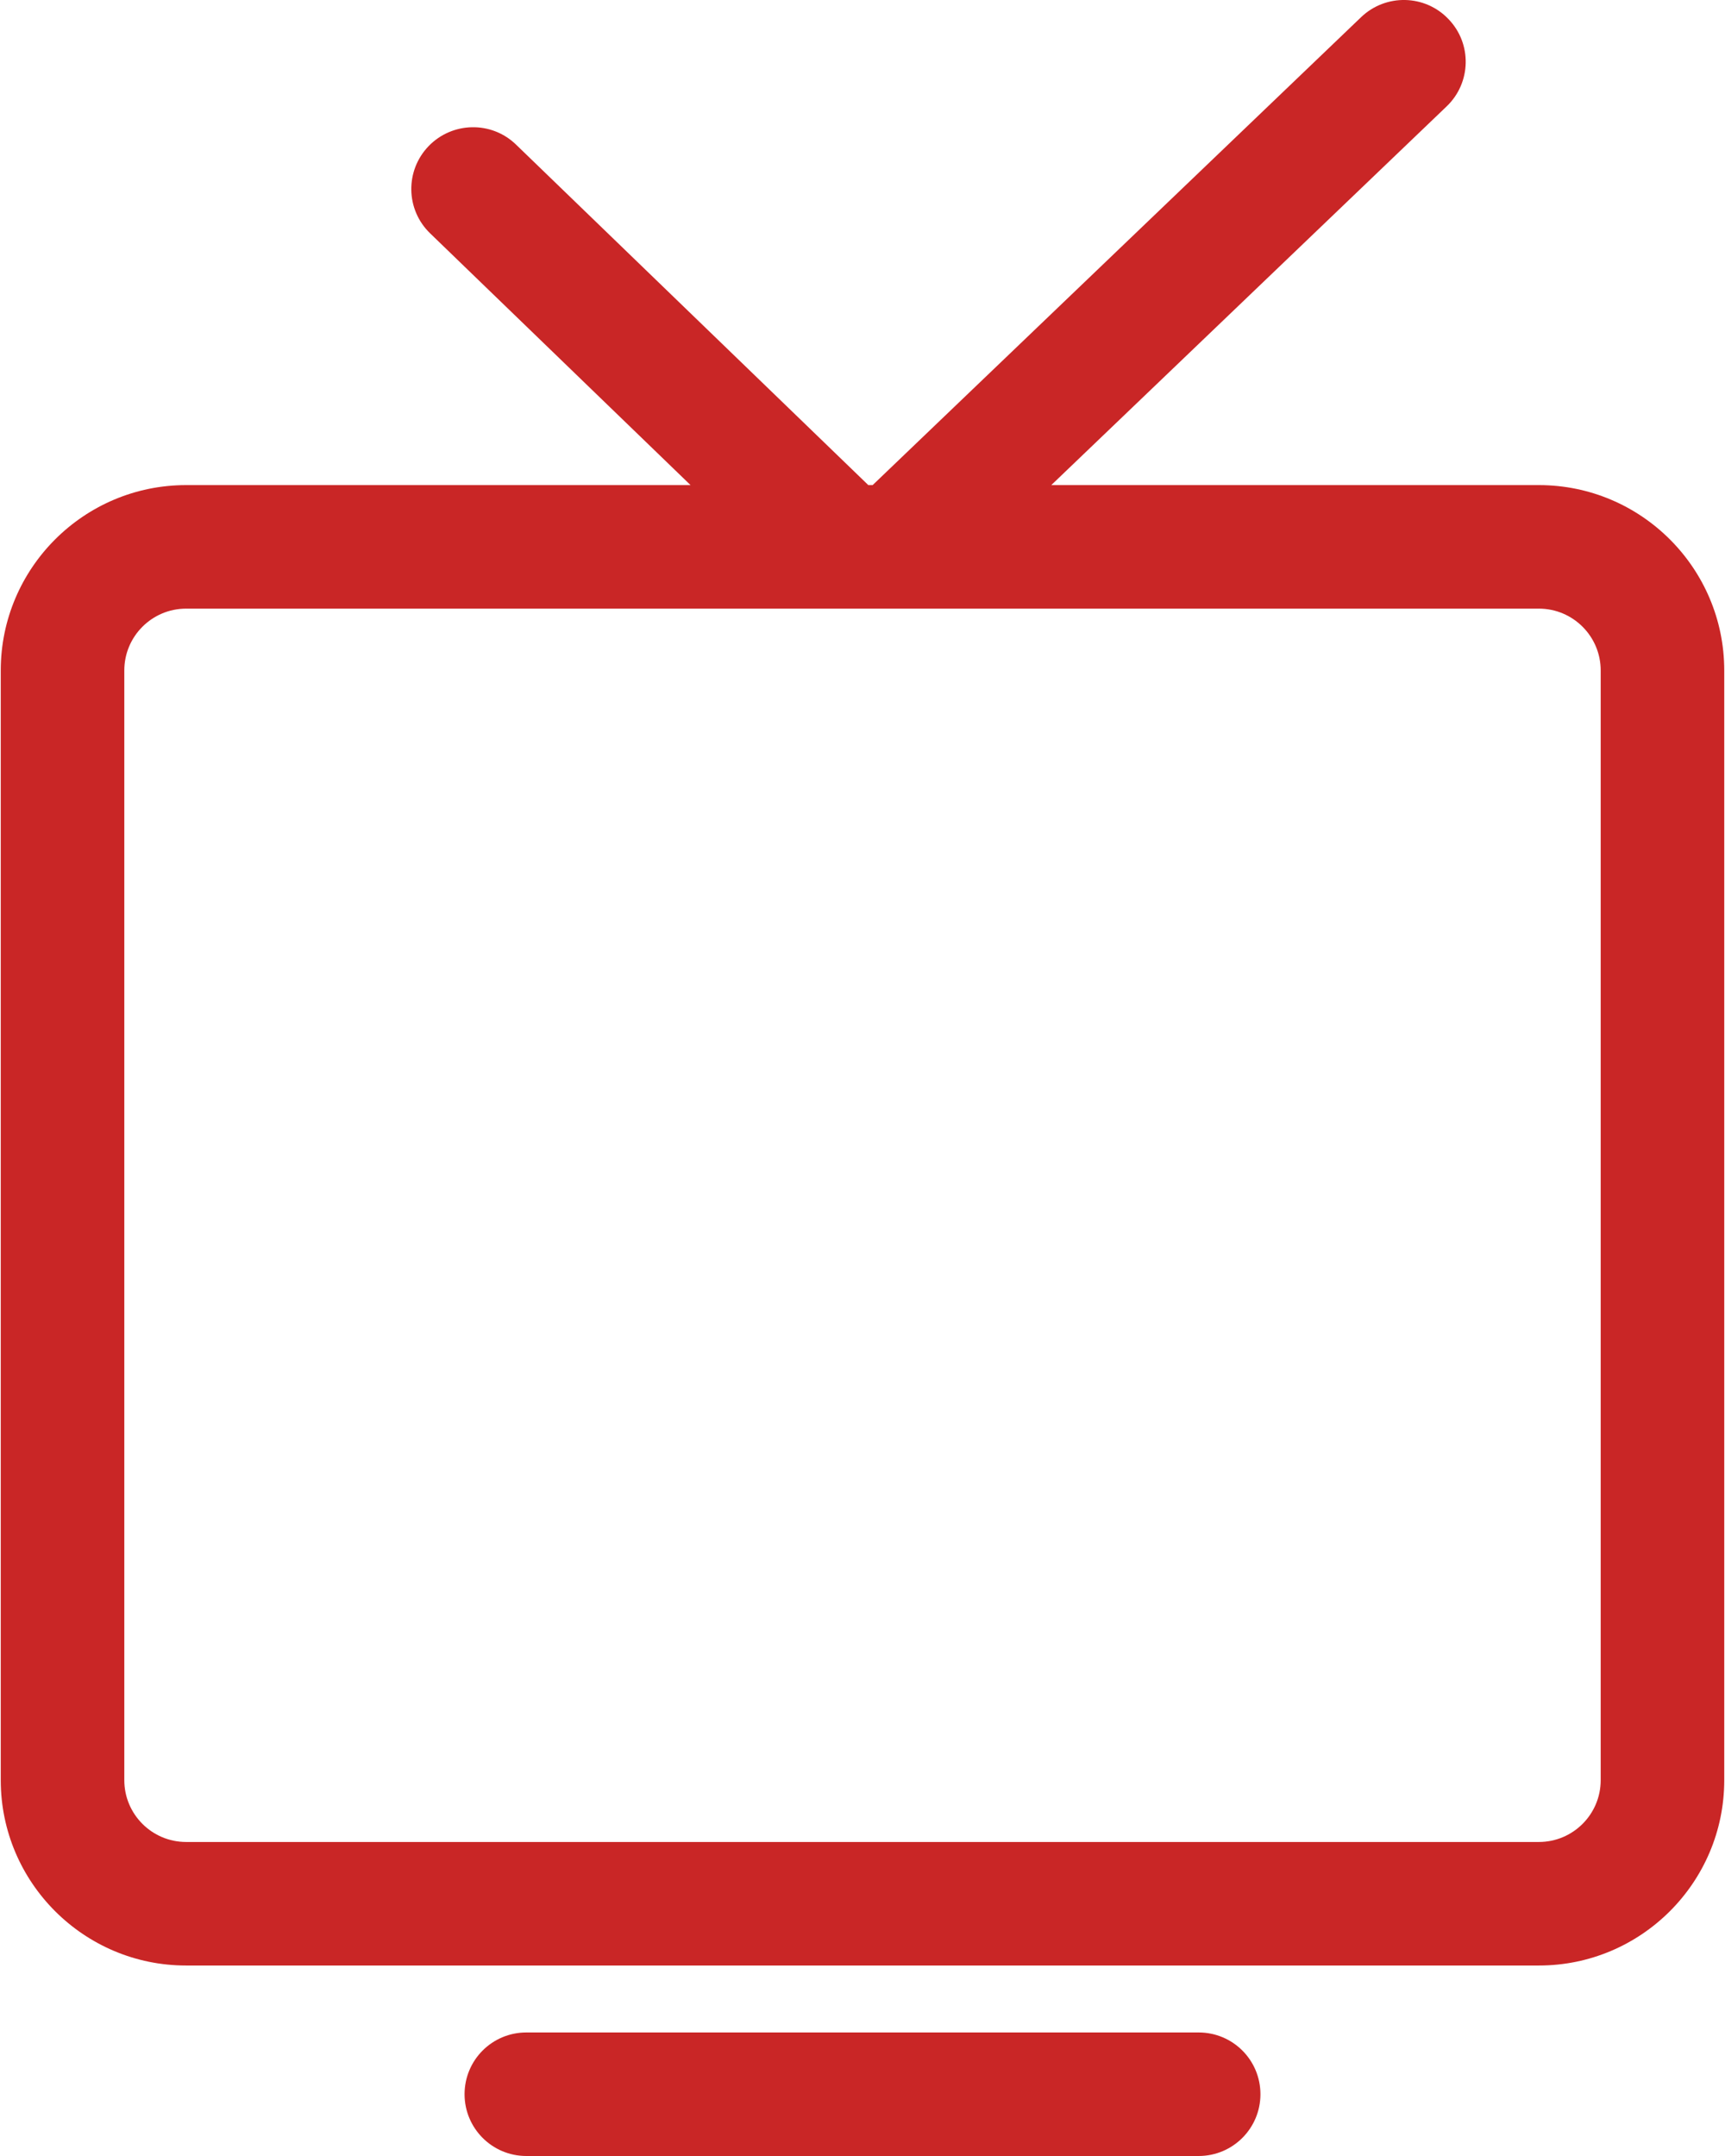 <svg width="16" height="20" viewBox="0 0 16 20" fill="none" xmlns="http://www.w3.org/2000/svg">
<path d="M14.274 4.5L9.751 4.5L13.418 0.987C13.647 0.768 13.655 0.405 13.435 0.177C13.217 -0.052 12.854 -0.06 12.625 0.159L8.094 4.5L8.054 4.5L4.786 1.341C4.559 1.121 4.196 1.128 3.976 1.355C3.756 1.583 3.762 1.945 3.99 2.165L6.405 4.5L1.726 4.5C0.778 4.5 0.007 5.271 0.007 6.219L0.007 16.514C0.007 17.462 0.778 18.233 1.726 18.233L14.274 18.233C15.222 18.233 15.993 17.462 15.993 16.514L15.993 6.219C15.993 5.271 15.222 4.5 14.274 4.5ZM14.847 16.514C14.847 16.83 14.59 17.087 14.274 17.087L1.726 17.087C1.41 17.087 1.153 16.83 1.153 16.514L1.153 6.219C1.153 5.903 1.41 5.646 1.726 5.646L14.274 5.646C14.59 5.646 14.847 5.903 14.847 6.219L14.847 16.514Z" fill="#C92626"/>
<path d="M11.118 18.854L4.882 18.854C4.565 18.854 4.309 19.11 4.309 19.427C4.309 19.743 4.565 20 4.882 20L11.118 20C11.435 20 11.691 19.743 11.691 19.427C11.691 19.11 11.435 18.854 11.118 18.854Z" fill="#C92626"/>
</svg>
